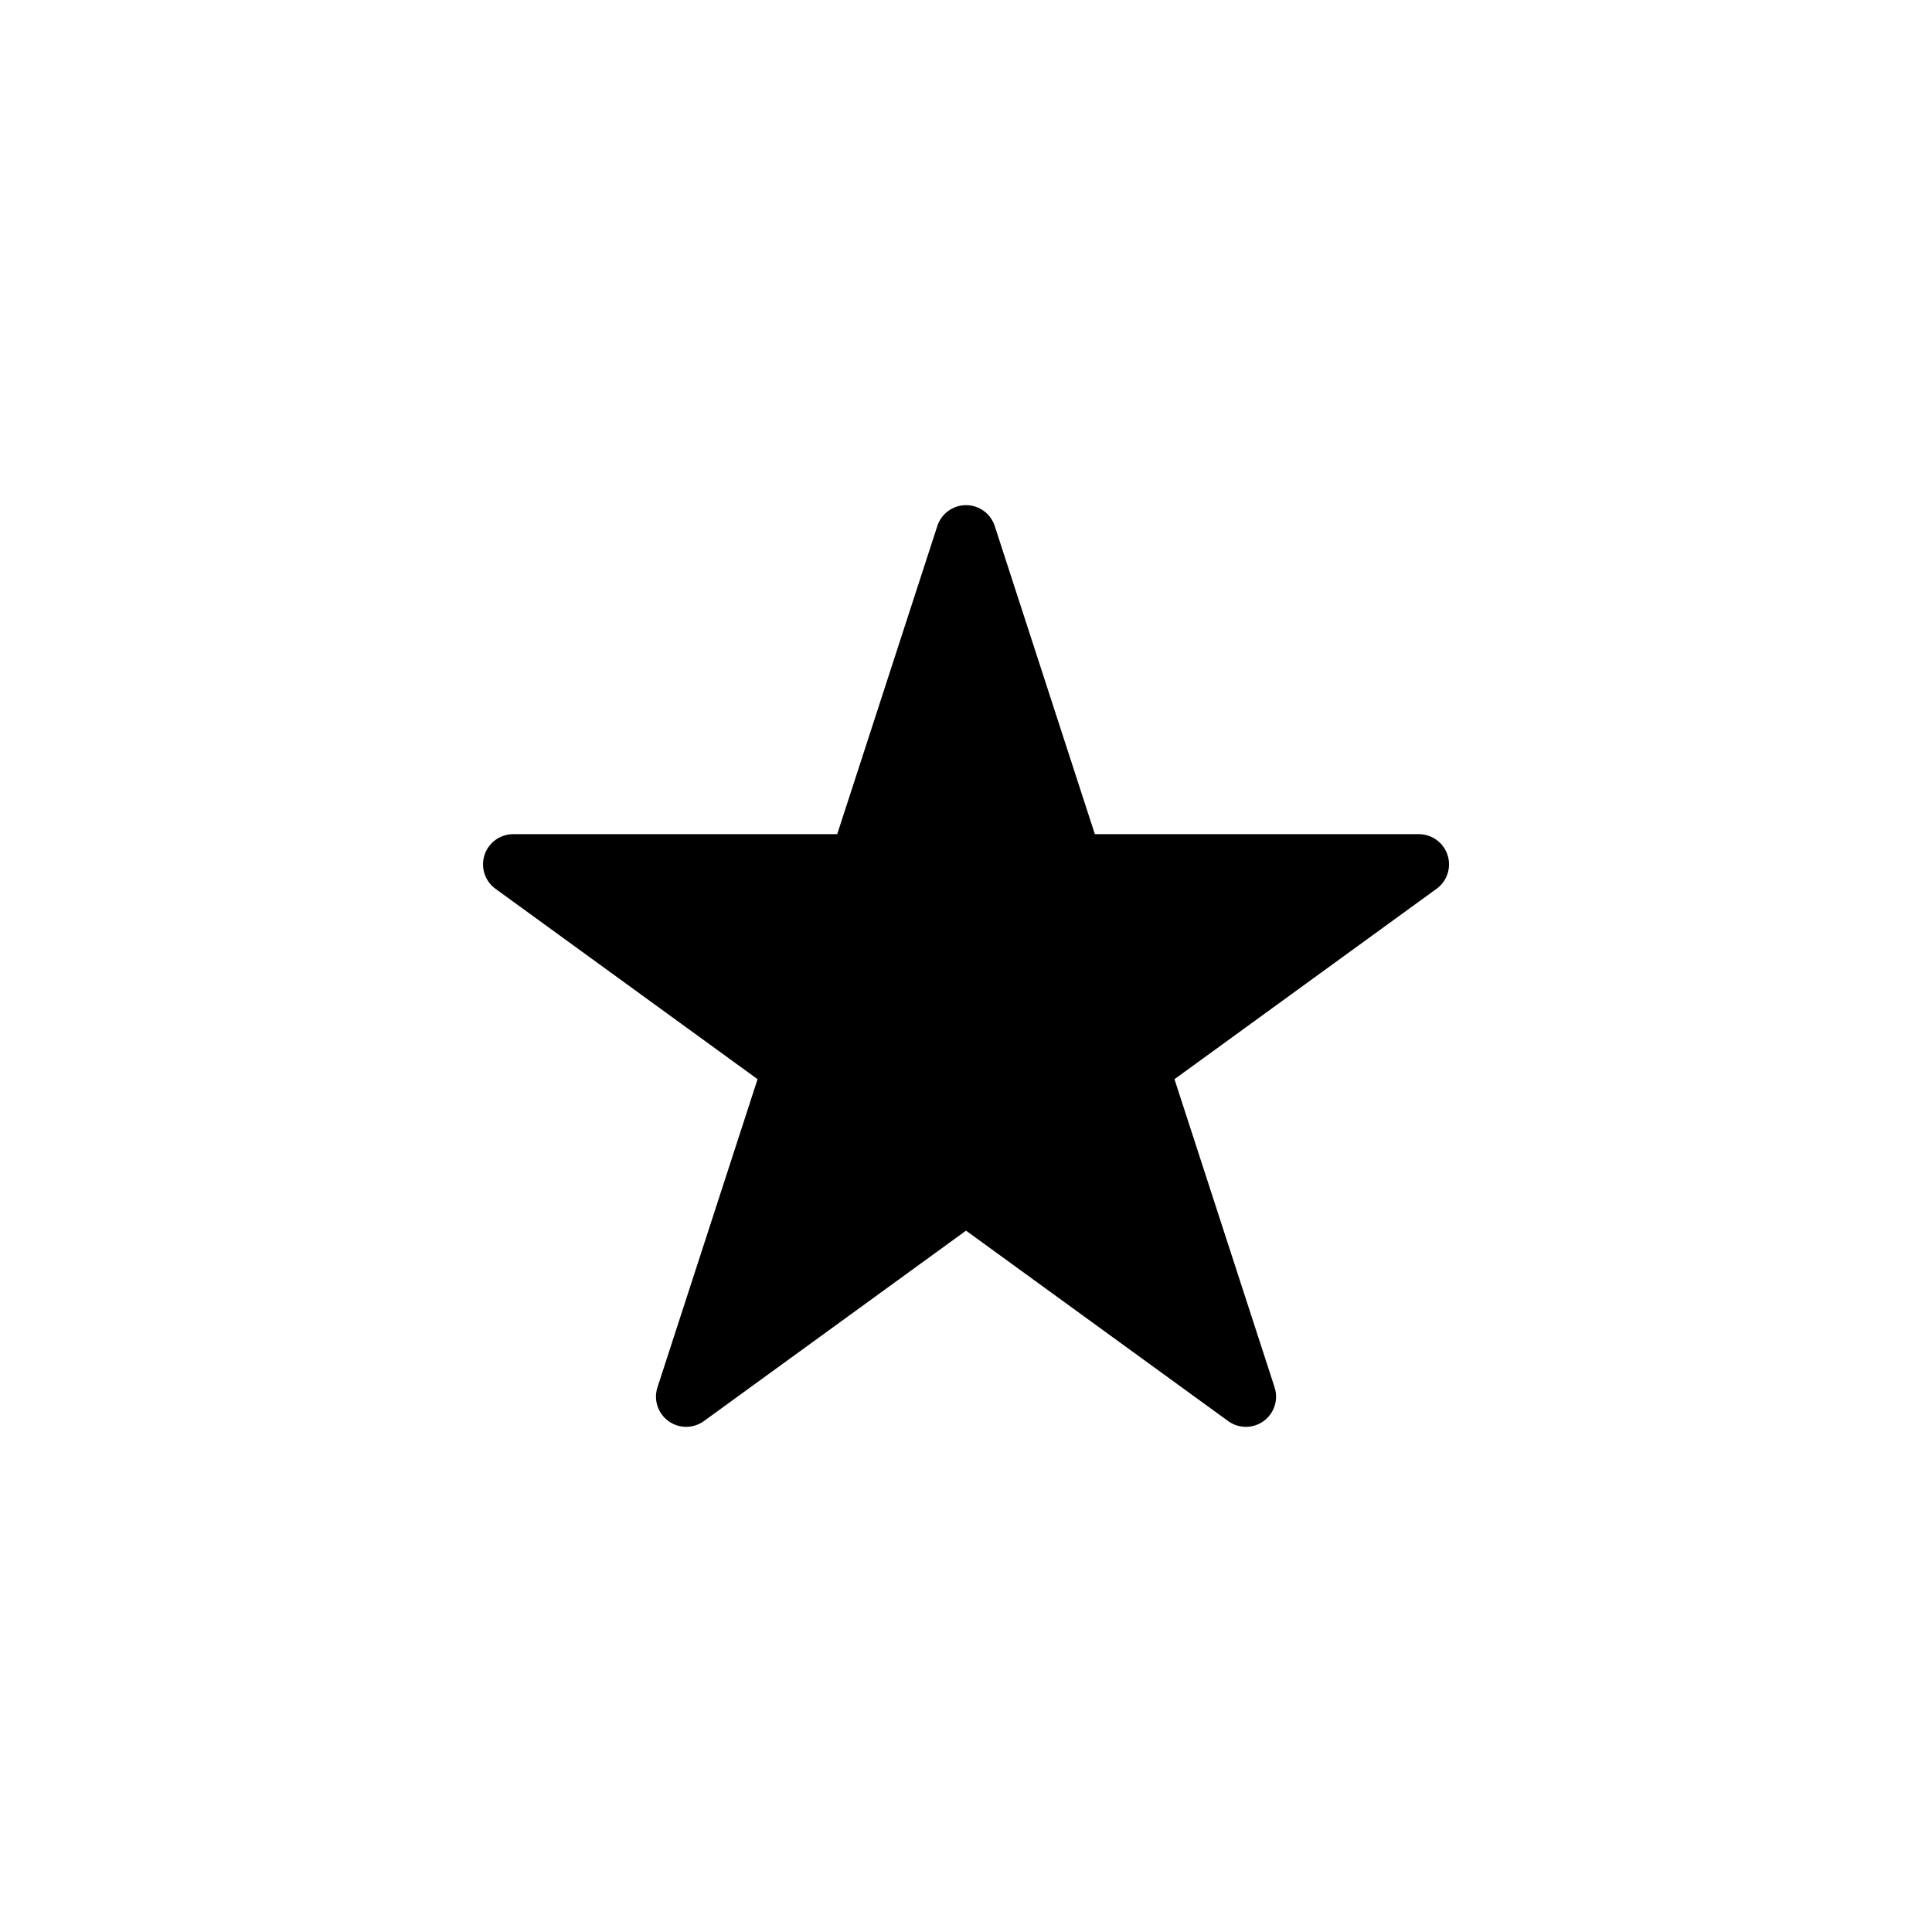 <?xml version="1.0" encoding="UTF-8"?>
<svg id="icon" xmlns="http://www.w3.org/2000/svg" viewBox="0 0 864 864">
  <path d="M221.57,397.46l117.22,85.16-44.77,137.8c-1.81,5.56.17,11.66,4.9,15.09,4.73,3.44,11.14,3.44,15.87,0l117.22-85.16,117.22,85.16c2.37,1.72,5.15,2.58,7.94,2.58,2.78,0,5.57-.86,7.93-2.58,4.73-3.44,6.71-9.53,4.9-15.09l-44.77-137.8,117.22-85.16c4.73-3.44,6.71-9.53,4.9-15.09-1.81-5.56-6.99-9.33-12.84-9.33h-144.89l-44.77-137.8c-1.81-5.56-6.99-9.33-12.84-9.33s-11.03,3.77-12.84,9.33l-44.77,137.8h-144.89c-5.85,0-11.03,3.77-12.84,9.33-1.81,5.56.17,11.66,4.9,15.09Z" style="stroke-width: 0px;"/>
</svg>